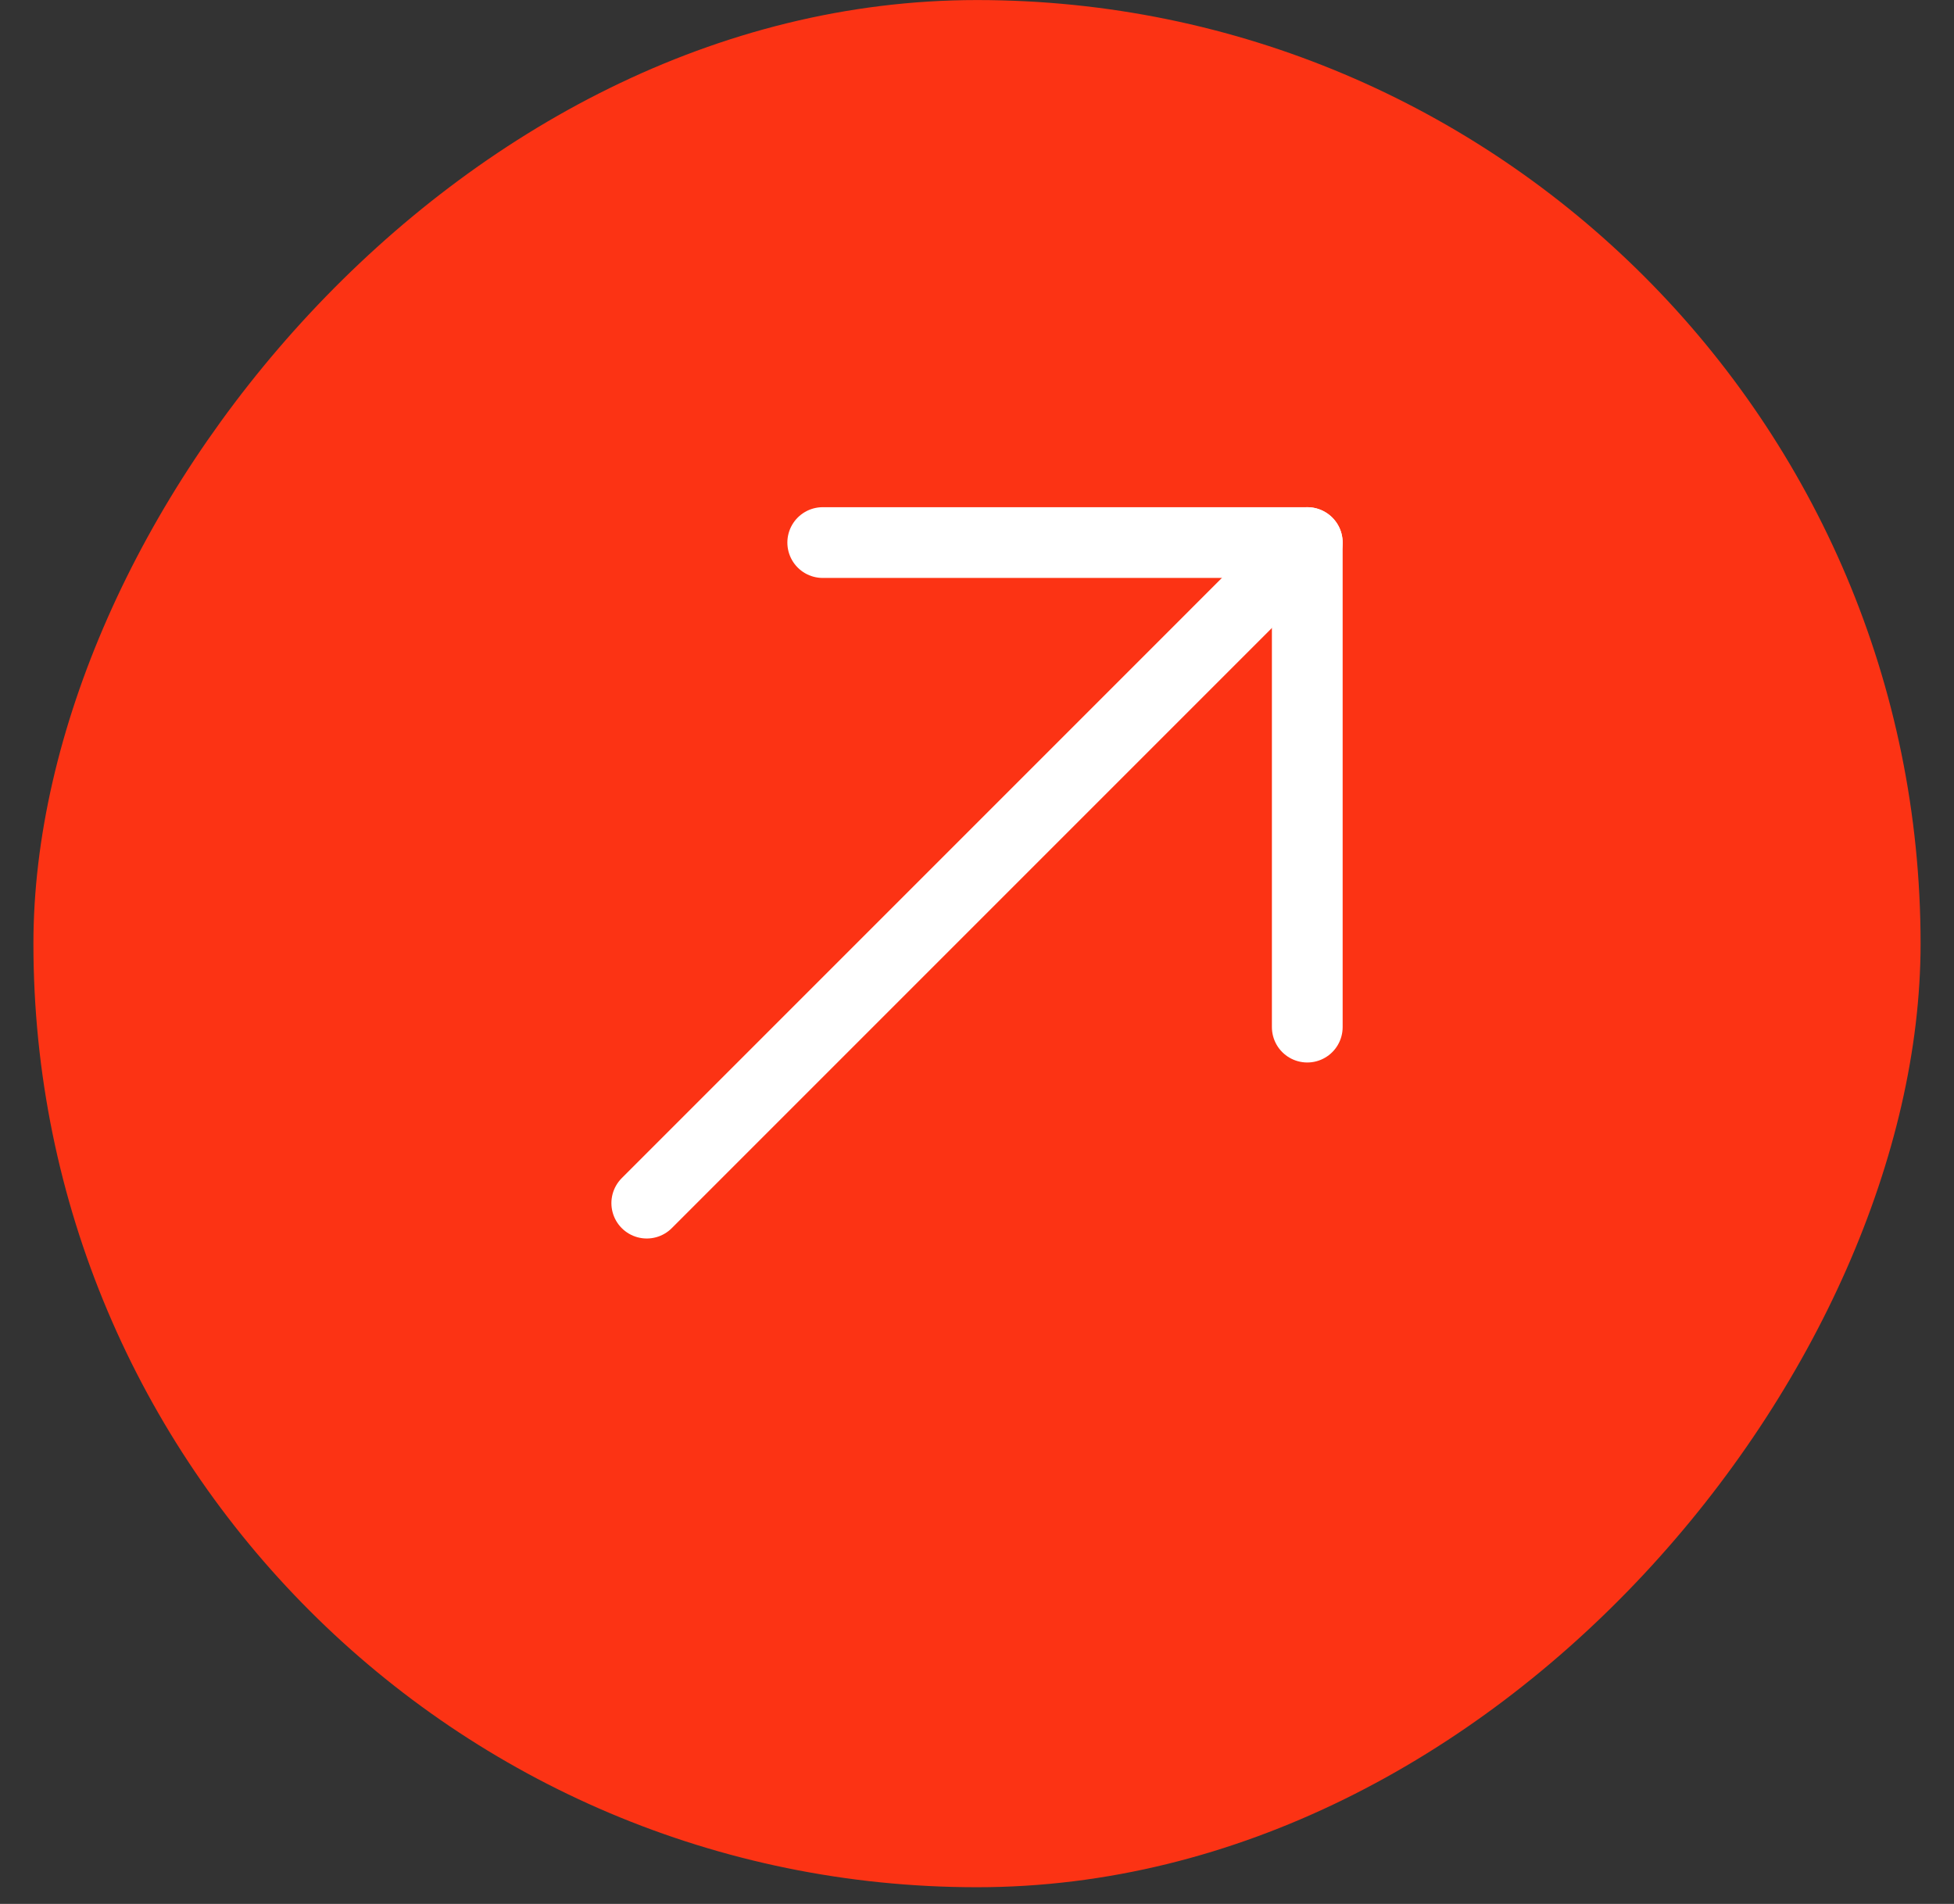 <svg width="39" height="38" viewBox="0 0 39 38" fill="none" xmlns="http://www.w3.org/2000/svg">
<rect x="0" y="0" width="39" height="38" fill="#333333" stroke="none"/>
<rect width="37.666" height="37.666" rx="18.833" transform="matrix(-1 0 0 1 38.333 0.001)" fill="#FC3314"/>
<path d="M26.092 10.829L12.909 24.013" stroke="white" stroke-width="1.412" stroke-miterlimit="10" stroke-linecap="round" stroke-linejoin="round"/>
<path d="M26.092 20.5V10.829H16.421" stroke="white" stroke-width="1.412" stroke-miterlimit="10" stroke-linecap="round" stroke-linejoin="round"/>
</svg>
